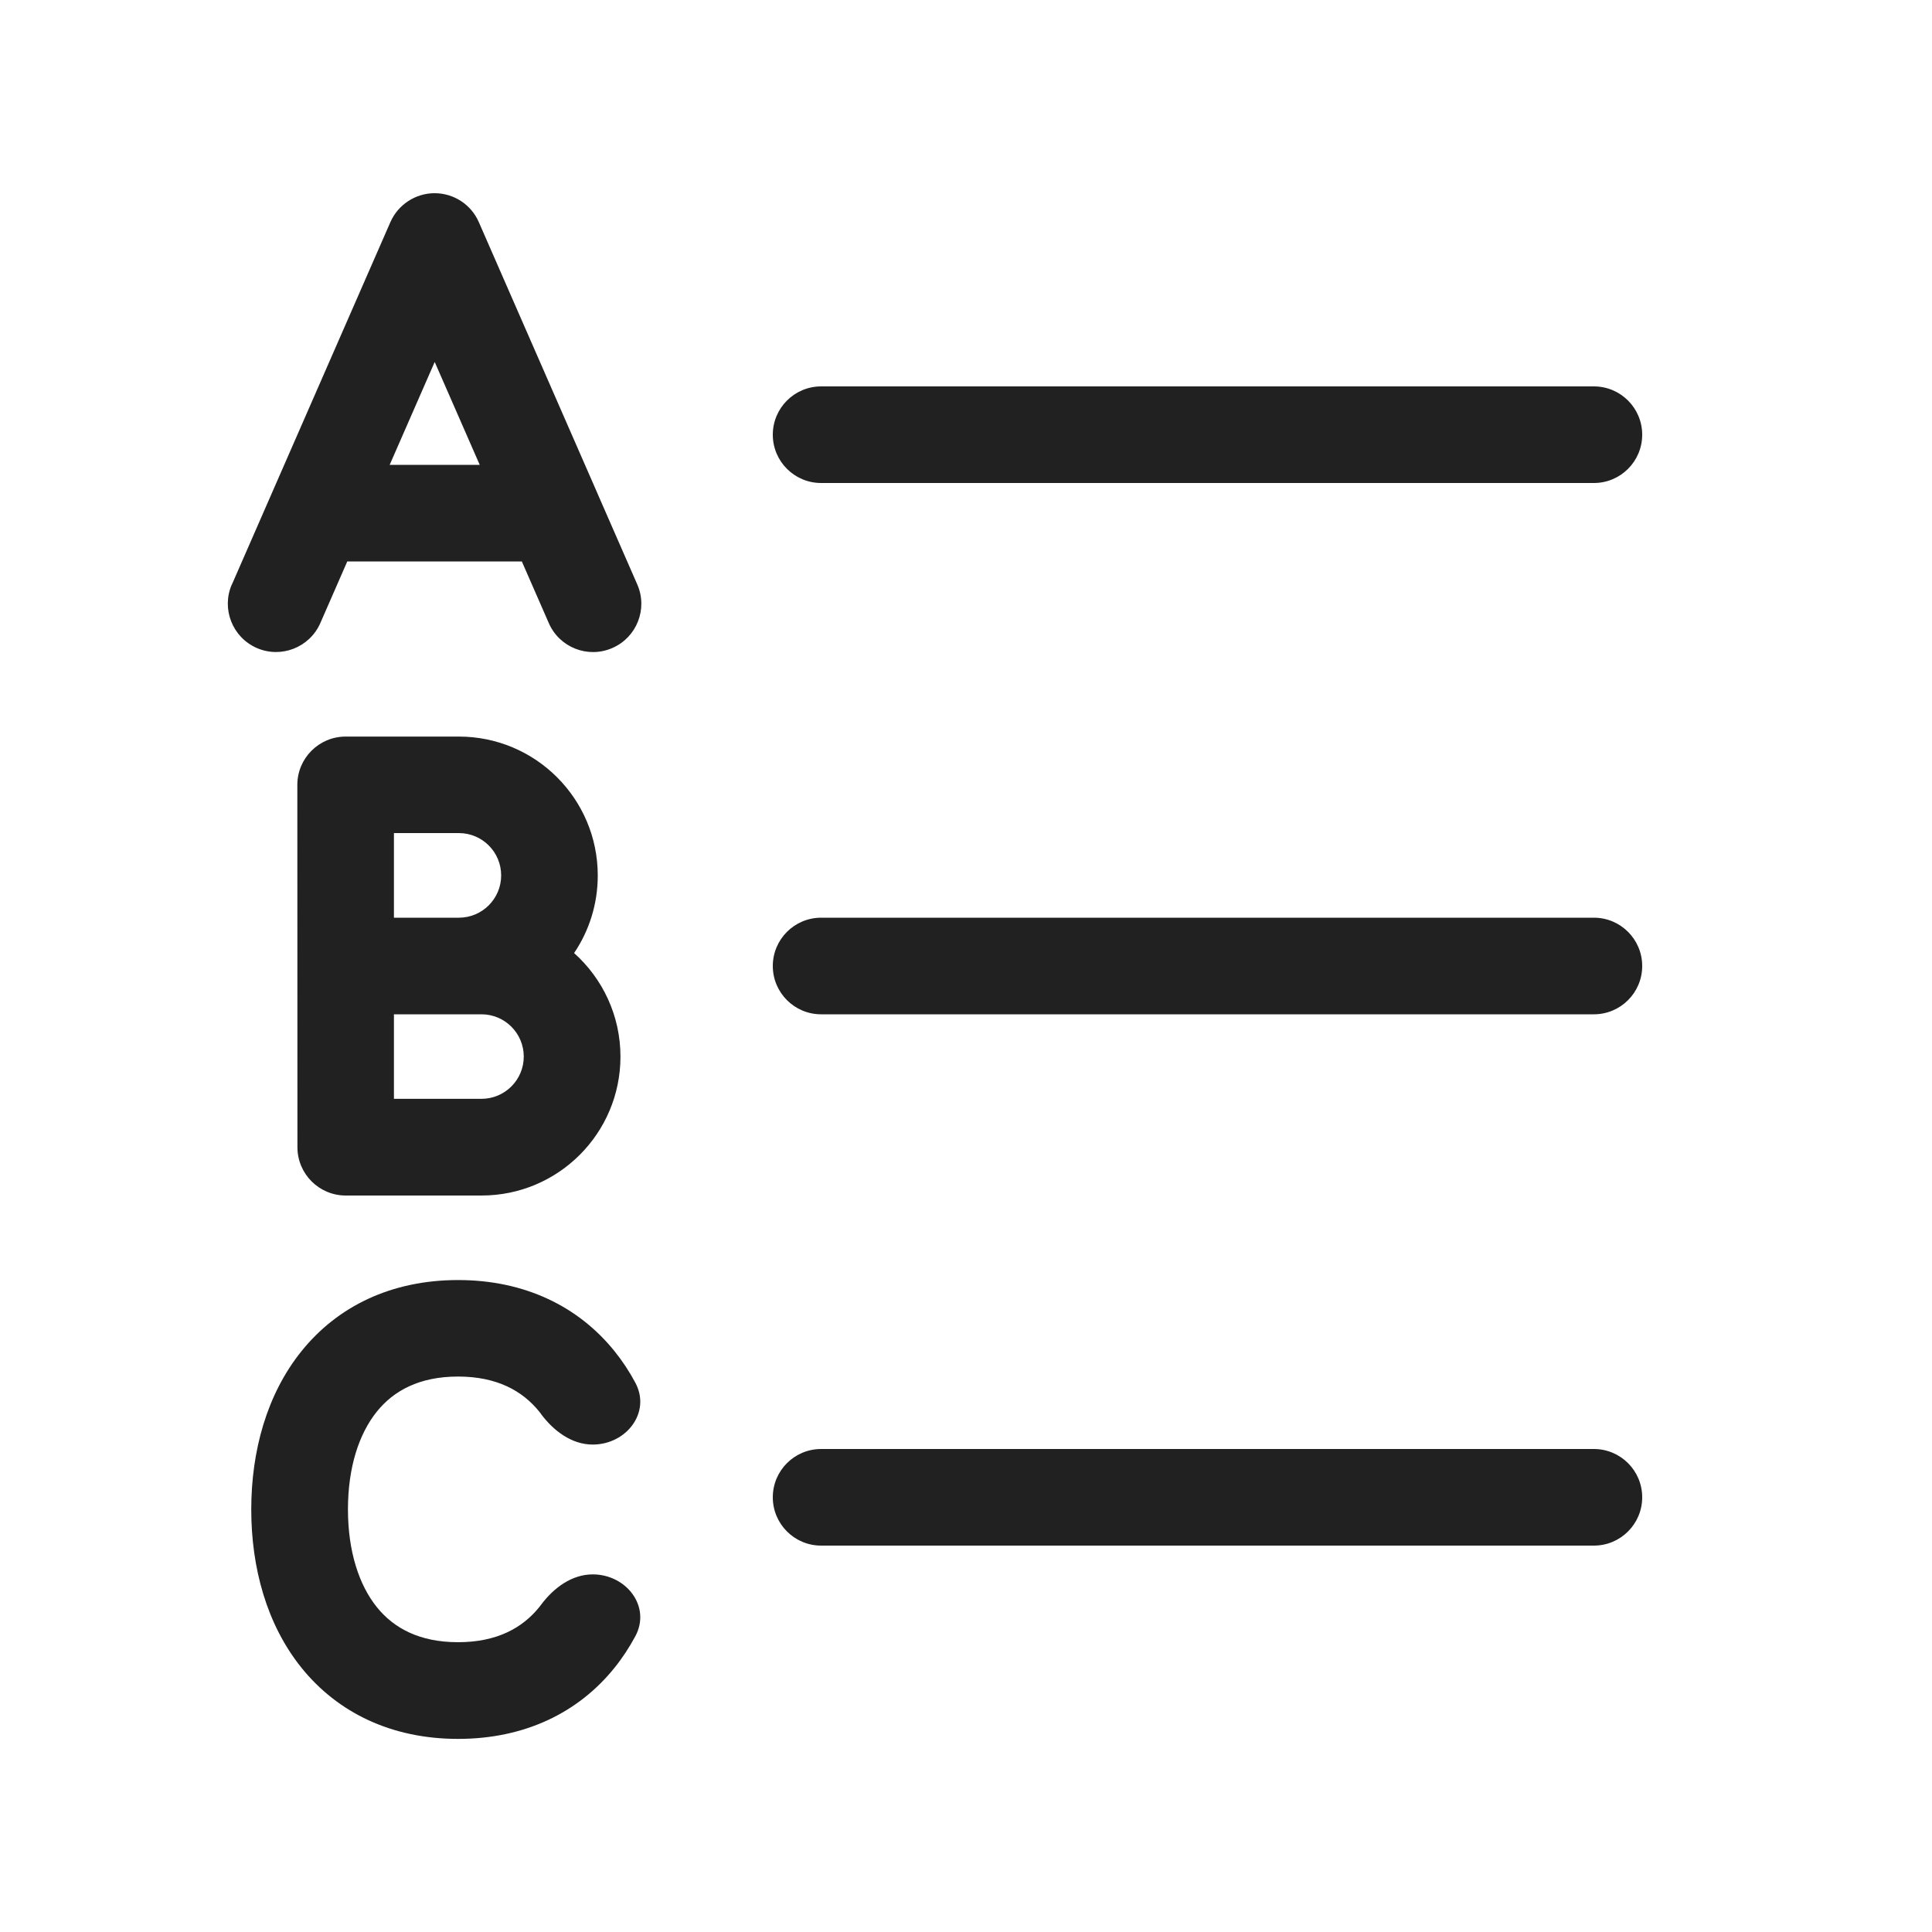 <svg width="20" height="20" viewBox="0 0 20 20" fill="none" xmlns="http://www.w3.org/2000/svg">
<path d="M2.401,6.05l0.414,-0.947l1.226,-2.803c0.08,-0.182 0.26,-0.3 0.458,-0.3c0.199,0 0.379,0.118 0.458,0.3l1.226,2.803l0.008,0.019l0.406,0.928c0.111,0.253 -0.005,0.548 -0.258,0.658c-0.253,0.111 -0.548,-0.005 -0.658,-0.258l-0.279,-0.638h-1.807l-0.279,0.638c-0.111,0.253 -0.406,0.368 -0.658,0.258c-0.253,-0.111 -0.368,-0.406 -0.258,-0.658zM4.5,3.747l-0.466,1.065h0.932zM3.078,8.125c0,-0.276 0.224,-0.5 0.5,-0.5h1.172c0.794,0 1.438,0.644 1.438,1.438c0,0.297 -0.09,0.574 -0.245,0.803c0.294,0.263 0.48,0.646 0.48,1.072c0,0.794 -0.644,1.438 -1.438,1.438h-1.406c-0.276,0 -0.5,-0.224 -0.5,-0.5zM4.078,9.5h0.672c0.242,0 0.438,-0.196 0.438,-0.438c0,-0.242 -0.196,-0.438 -0.438,-0.438h-0.672zM5.422,10.938c0,-0.242 -0.196,-0.438 -0.438,-0.438h-0.906v0.875h0.906c0.242,0 0.438,-0.196 0.438,-0.438zM5.603,14.64l-0.02,-0.026c-0.174,-0.216 -0.439,-0.364 -0.841,-0.364c-0.402,0 -0.667,0.147 -0.841,0.363c-0.186,0.231 -0.299,0.579 -0.299,1.012c0,0.433 0.114,0.782 0.299,1.012c0.174,0.216 0.439,0.363 0.841,0.363c0.402,0 0.667,-0.148 0.841,-0.364l0.02,-0.026c0.13,-0.173 0.316,-0.312 0.533,-0.312c0.348,0 0.606,0.333 0.441,0.64c-0.062,0.115 -0.133,0.224 -0.215,0.326c-0.373,0.464 -0.929,0.737 -1.62,0.737c-0.69,0 -1.246,-0.272 -1.62,-0.735c-0.362,-0.449 -0.521,-1.038 -0.521,-1.64c0,-0.602 0.159,-1.191 0.521,-1.64c0.374,-0.464 0.93,-0.735 1.62,-0.735c0.691,0 1.247,0.274 1.62,0.737c0.082,0.102 0.154,0.211 0.215,0.326c0.165,0.307 -0.093,0.64 -0.441,0.64c-0.217,0 -0.403,-0.14 -0.533,-0.313zM8.5,4h8c0.276,0 0.5,0.224 0.5,0.5c0,0.276 -0.224,0.5 -0.5,0.5h-8c-0.276,0 -0.5,-0.224 -0.5,-0.5c0,-0.276 0.224,-0.5 0.5,-0.5zM8.5,9.5h8c0.276,0 0.5,0.224 0.5,0.5c0,0.276 -0.224,0.5 -0.5,0.5h-8c-0.276,0 -0.5,-0.224 -0.5,-0.5c0,-0.276 0.224,-0.5 0.5,-0.5zM8.5,15h8c0.276,0 0.5,0.224 0.5,0.5c0,0.276 -0.224,0.5 -0.5,0.5h-8c-0.276,0 -0.5,-0.224 -0.5,-0.5c0,-0.276 0.224,-0.5 0.5,-0.5z" fill="#212121"/>
</svg>
